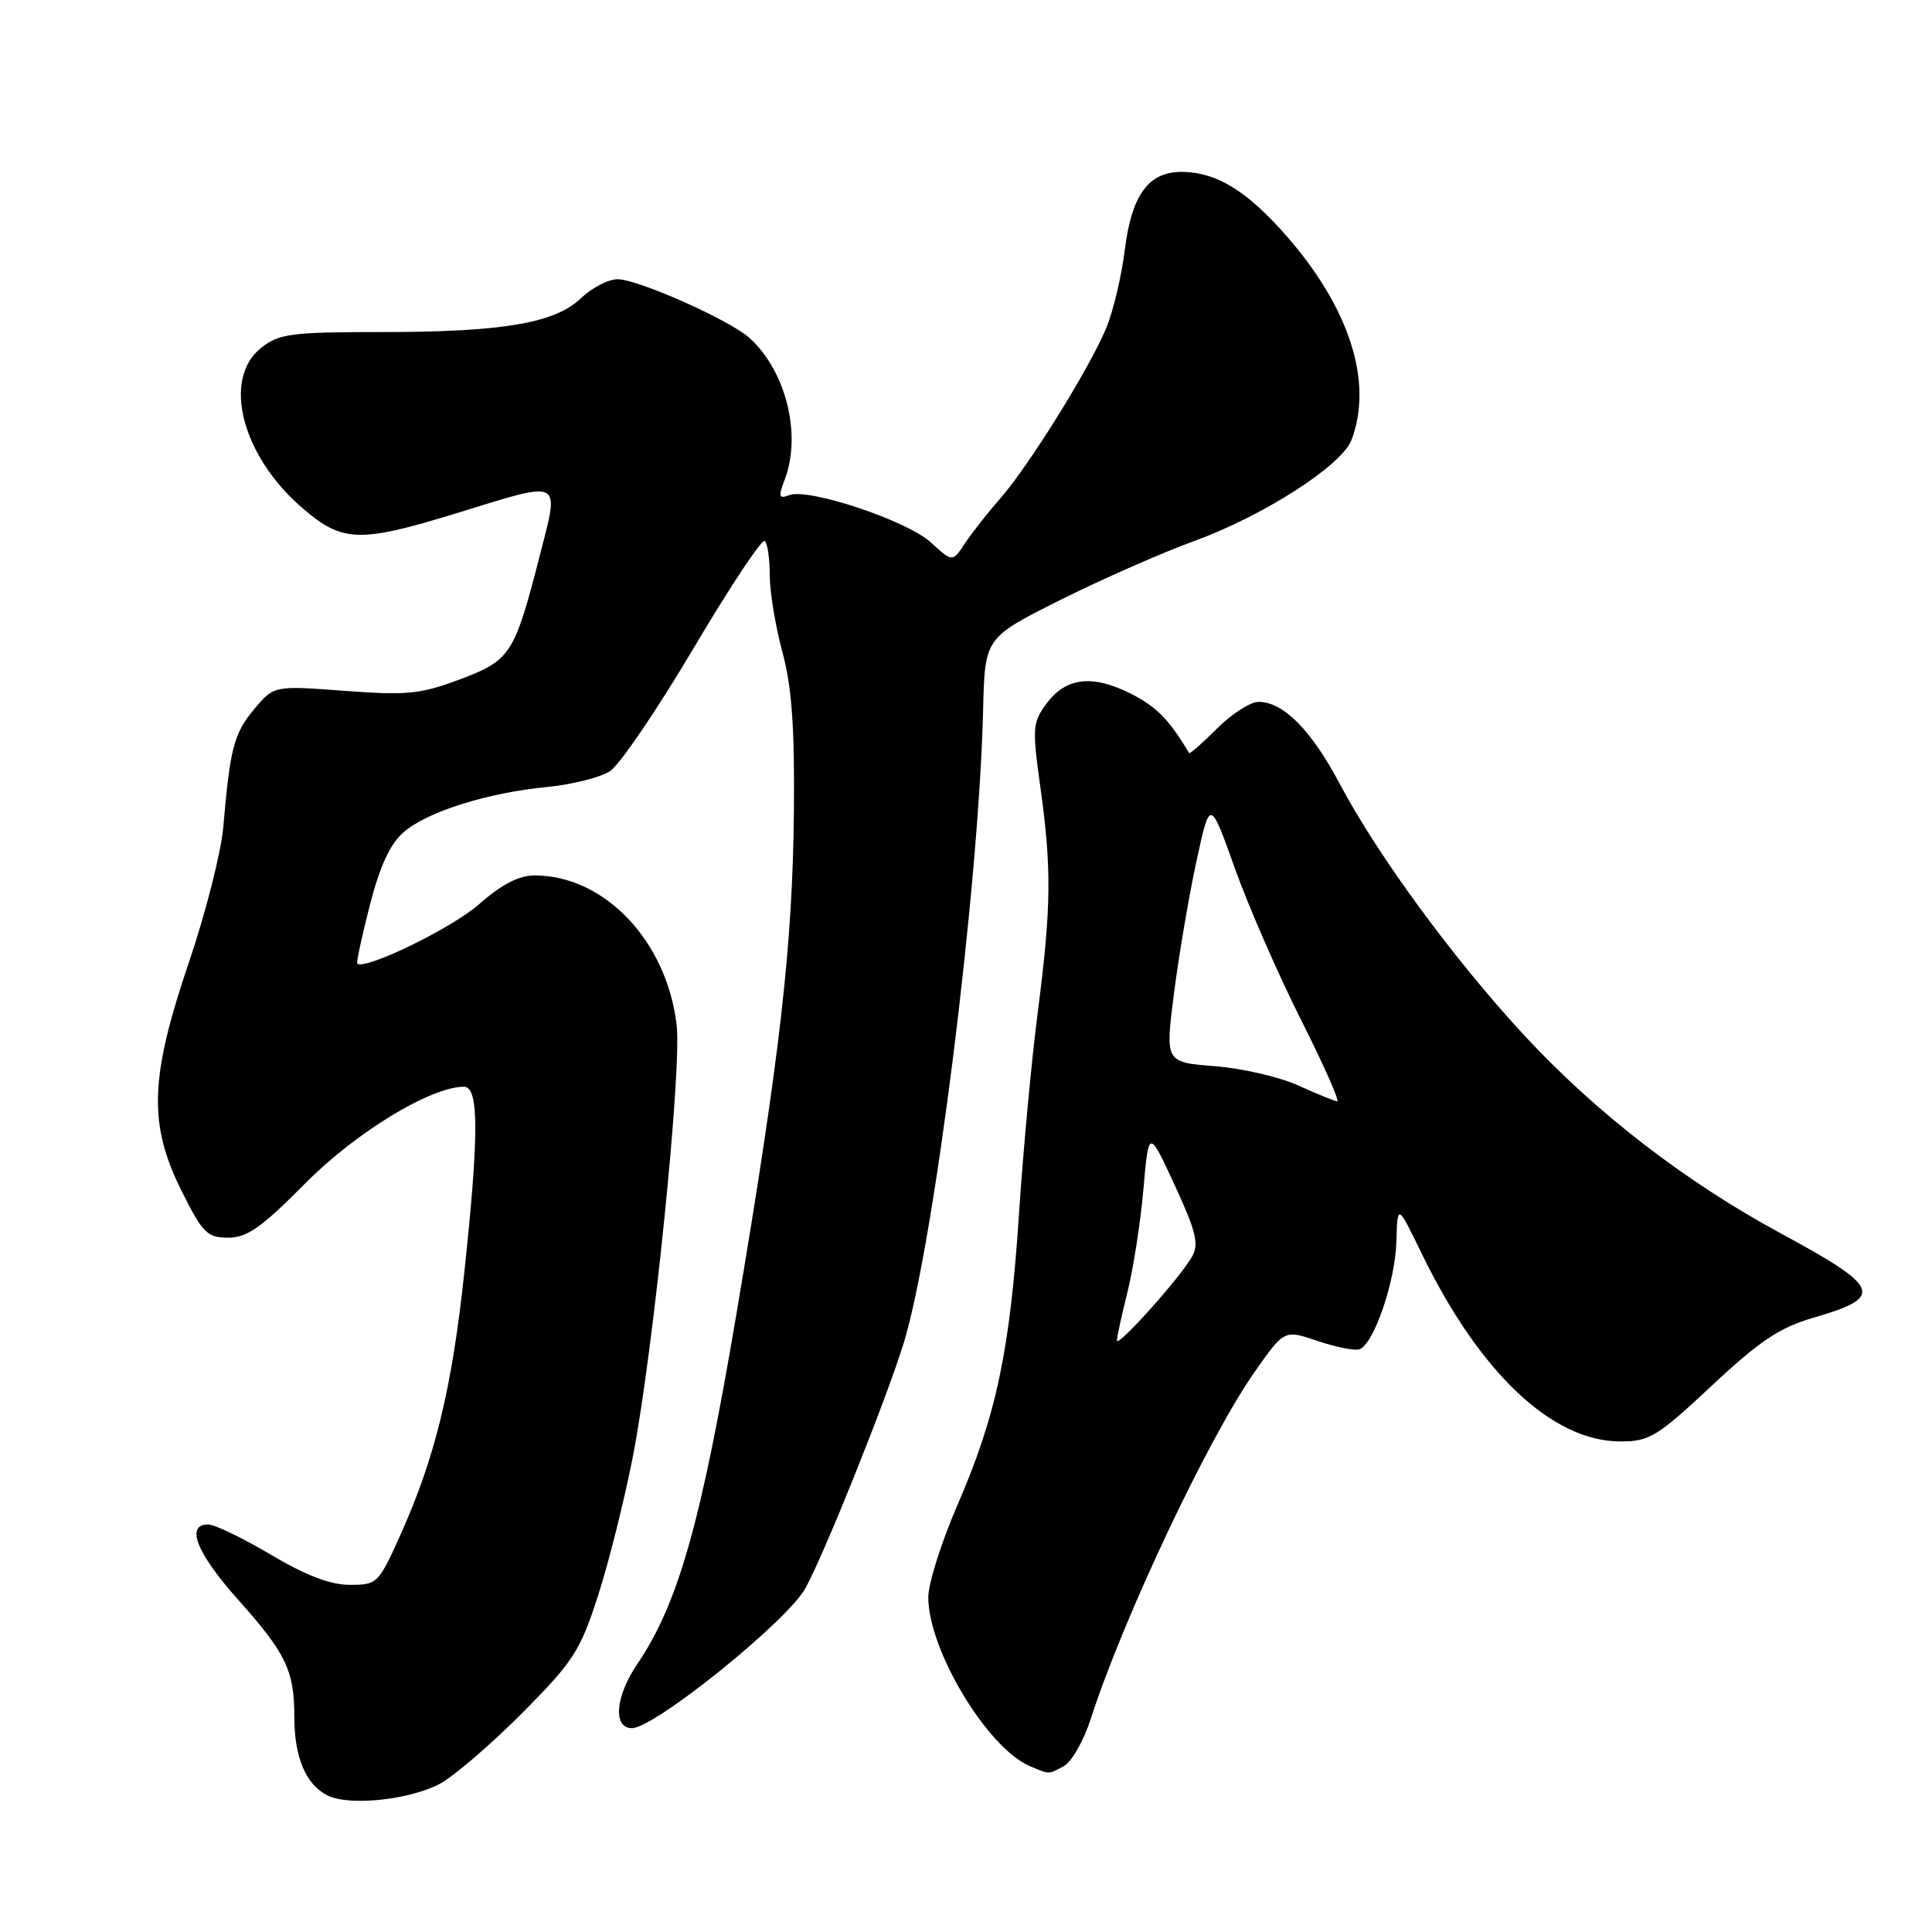 <?xml version="1.0" encoding="UTF-8" standalone="no"?>
<!DOCTYPE svg PUBLIC "-//W3C//DTD SVG 1.1//EN" "http://www.w3.org/Graphics/SVG/1.1/DTD/svg11.dtd" >
<svg xmlns="http://www.w3.org/2000/svg" xmlns:xlink="http://www.w3.org/1999/xlink" version="1.1" viewBox="0 0 256 256">
 <g >
 <path fill="currentColor"
d=" M 58.20 236.41 C 60.01 235.47 64.90 231.29 69.07 227.11 C 75.97 220.17 76.86 218.80 79.22 211.50 C 80.65 207.10 82.73 198.78 83.86 193.00 C 86.57 179.08 90.36 141.72 89.66 135.82 C 88.35 124.68 80.10 116.00 70.84 116.00 C 68.75 116.00 66.45 117.19 63.44 119.85 C 59.87 122.99 48.29 128.62 47.34 127.67 C 47.20 127.54 47.95 124.07 49.00 119.96 C 50.34 114.75 51.69 111.83 53.47 110.28 C 56.63 107.55 64.55 105.05 72.50 104.28 C 75.80 103.96 79.55 103.01 80.83 102.18 C 82.11 101.35 87.10 94.00 91.93 85.85 C 96.75 77.70 100.99 71.32 101.35 71.68 C 101.71 72.04 102.00 74.11 102.00 76.27 C 102.00 78.44 102.75 82.98 103.66 86.36 C 104.90 90.91 105.30 96.28 105.20 107.17 C 105.04 125.21 103.39 139.74 97.56 174.23 C 92.90 201.77 89.86 212.50 84.46 220.47 C 81.52 224.79 81.18 229.00 83.75 228.99 C 86.74 228.97 104.23 214.88 106.69 210.50 C 109.10 206.22 117.43 185.47 119.73 178.01 C 123.77 164.93 129.71 117.59 130.27 94.00 C 130.50 84.50 130.50 84.50 140.50 79.50 C 146.00 76.75 153.97 73.24 158.21 71.70 C 167.38 68.37 177.79 61.69 179.08 58.30 C 181.98 50.65 178.84 40.82 170.43 31.22 C 165.29 25.37 161.33 22.90 156.85 22.78 C 152.26 22.65 149.97 25.68 149.04 33.11 C 148.61 36.62 147.49 41.30 146.57 43.50 C 144.30 48.91 136.35 61.69 132.57 66.01 C 130.88 67.94 128.76 70.64 127.85 72.01 C 126.21 74.50 126.21 74.50 123.35 71.88 C 120.21 68.99 107.13 64.63 104.57 65.61 C 103.20 66.14 103.11 65.83 103.98 63.55 C 106.25 57.59 104.15 49.15 99.31 44.78 C 96.69 42.41 84.53 37.00 81.83 37.00 C 80.61 37.00 78.44 38.12 77.01 39.49 C 73.53 42.83 66.65 44.00 50.50 44.00 C 38.63 44.00 37.00 44.21 34.63 46.07 C 29.38 50.20 32.03 60.45 40.15 67.39 C 45.39 71.88 47.67 71.95 60.50 68.00 C 74.75 63.61 74.16 63.31 71.49 73.75 C 68.16 86.72 67.64 87.52 60.88 90.04 C 55.71 91.98 53.90 92.16 45.66 91.54 C 36.31 90.84 36.31 90.84 33.70 93.95 C 31.00 97.15 30.48 99.14 29.59 109.57 C 29.30 112.91 27.25 120.99 25.03 127.52 C 19.83 142.84 19.64 148.96 24.08 157.84 C 26.85 163.39 27.46 164.00 30.24 164.00 C 32.73 164.00 34.67 162.64 40.41 156.84 C 47.13 150.05 57.06 144.00 61.48 144.00 C 63.47 144.00 63.48 150.27 61.52 168.64 C 59.89 183.93 57.66 193.12 53.10 203.28 C 50.16 209.84 49.99 210.00 46.35 210.00 C 43.78 210.00 40.51 208.75 35.88 206.00 C 32.18 203.80 28.44 202.00 27.58 202.00 C 24.53 202.00 26.05 205.81 31.57 211.99 C 37.92 219.10 39.00 221.37 39.00 227.52 C 39.00 232.84 40.51 236.43 43.36 237.89 C 46.17 239.33 54.05 238.54 58.20 236.41 Z  M 140.98 234.01 C 142.00 233.46 143.60 230.65 144.53 227.76 C 148.83 214.43 160.07 190.62 166.21 181.84 C 170.17 176.18 170.17 176.18 174.57 177.68 C 176.99 178.50 179.49 179.00 180.12 178.79 C 182.02 178.16 184.88 169.85 185.03 164.50 C 185.17 159.50 185.17 159.50 188.34 166.02 C 196.02 181.87 205.65 190.99 214.71 191.00 C 218.56 191.00 219.58 190.38 226.82 183.61 C 233.18 177.66 235.80 175.91 240.31 174.60 C 249.74 171.86 249.26 170.63 235.95 163.42 C 223.32 156.59 211.50 147.47 201.99 137.21 C 192.64 127.12 182.56 113.38 177.49 103.80 C 173.75 96.74 170.04 93.00 166.77 93.00 C 165.68 93.00 163.21 94.59 161.27 96.53 C 159.32 98.48 157.66 99.94 157.56 99.78 C 154.92 95.35 153.27 93.67 149.91 91.95 C 144.80 89.35 141.26 89.74 138.69 93.20 C 136.82 95.72 136.76 96.45 137.84 104.20 C 139.36 115.07 139.30 120.23 137.52 134.04 C 136.70 140.34 135.58 152.36 135.03 160.75 C 133.83 178.97 132.03 187.51 126.87 199.42 C 124.74 204.33 123.00 209.83 123.00 211.64 C 123.00 218.64 130.86 231.68 136.50 234.04 C 139.13 235.14 138.87 235.14 140.98 234.01 Z  M 148.00 177.62 C 148.00 177.16 148.63 174.25 149.41 171.14 C 150.18 168.04 151.13 161.92 151.51 157.55 C 152.21 149.60 152.21 149.60 155.65 157.03 C 158.47 163.12 158.89 164.83 157.97 166.48 C 156.46 169.21 148.00 178.66 148.00 177.62 Z  M 172.00 143.82 C 169.53 142.70 164.55 141.55 160.94 141.27 C 154.39 140.76 154.39 140.76 155.56 131.62 C 156.20 126.59 157.54 118.73 158.53 114.15 C 160.33 105.82 160.33 105.82 163.62 115.04 C 165.43 120.11 169.38 129.15 172.39 135.13 C 175.40 141.11 177.56 145.97 177.18 145.93 C 176.81 145.89 174.47 144.94 172.00 143.82 Z "/>
</g>
</svg>
